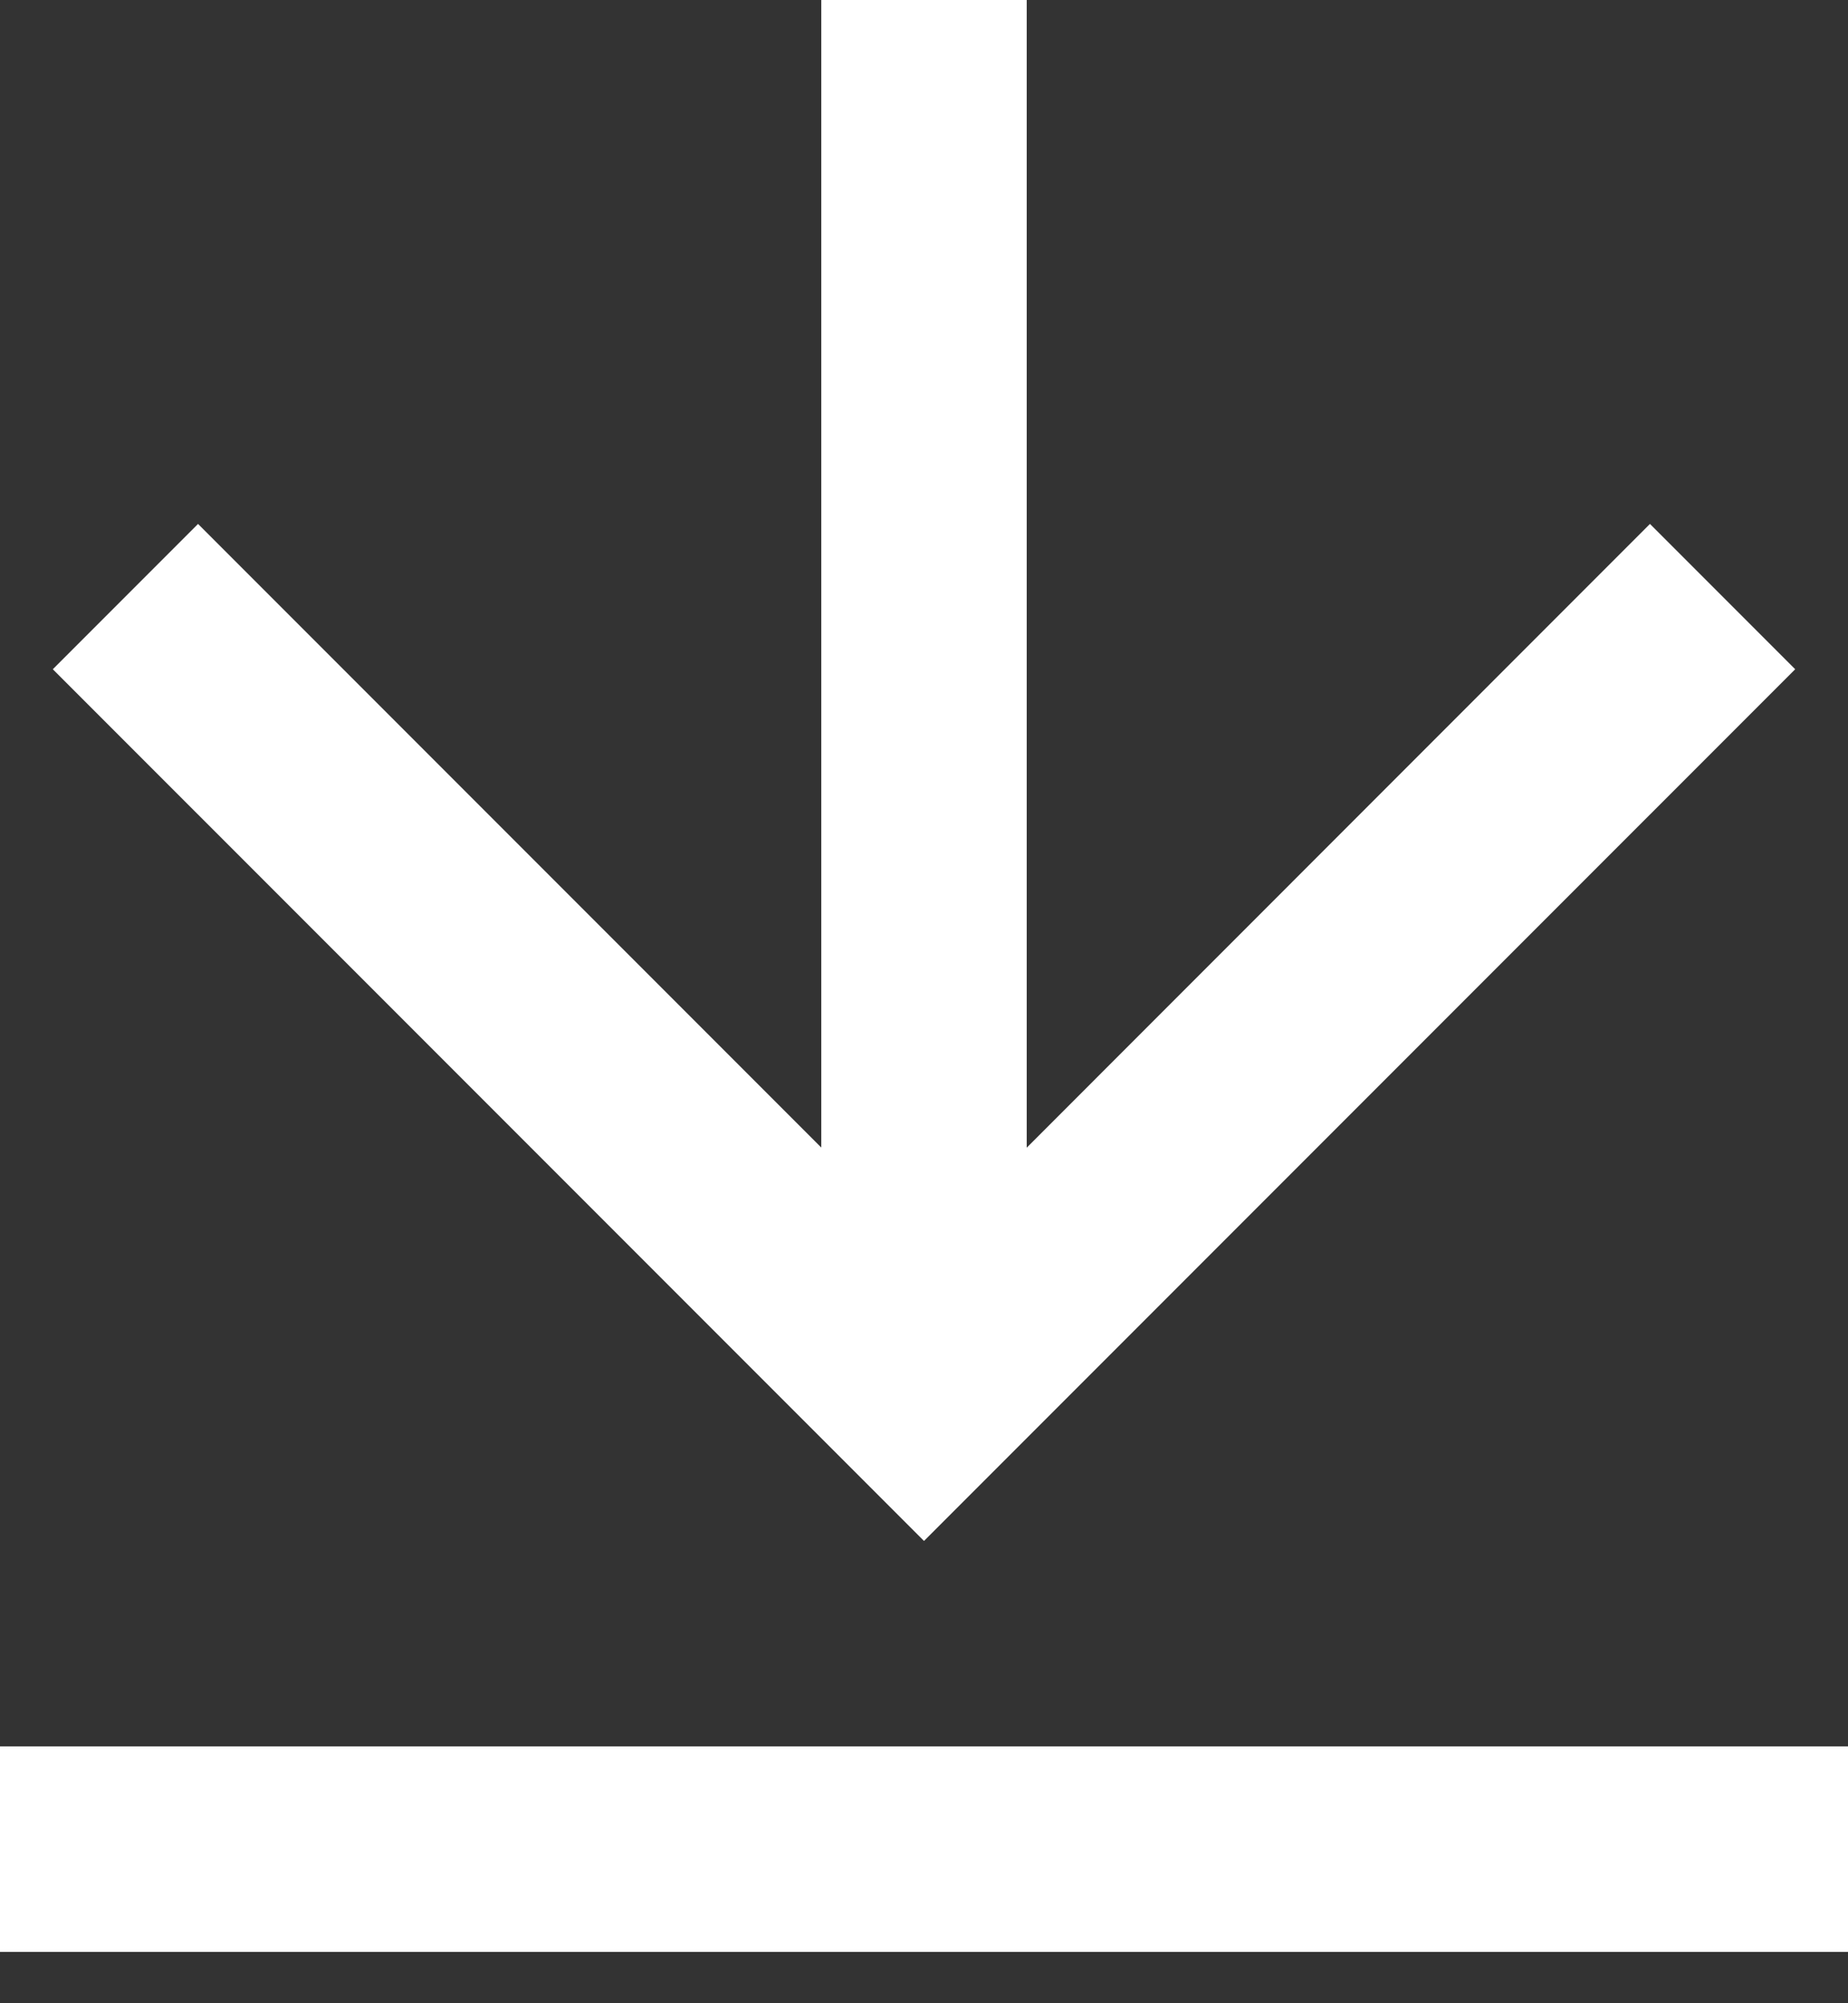 <svg width="12" height="13" viewBox="0 0 12 13" fill="none" xmlns="http://www.w3.org/2000/svg">
<rect x="0" y="0" width="12" height="13" fill="#333333" stroke="none"/>
<path d="M0 11.333H12V12.667H0V11.333ZM6.667 7.448L10.714 3.4L11.657 4.343L6 10L0.343 4.343L1.286 3.4L5.333 7.447V0H6.667V7.448Z" fill="white"/>
</svg>
